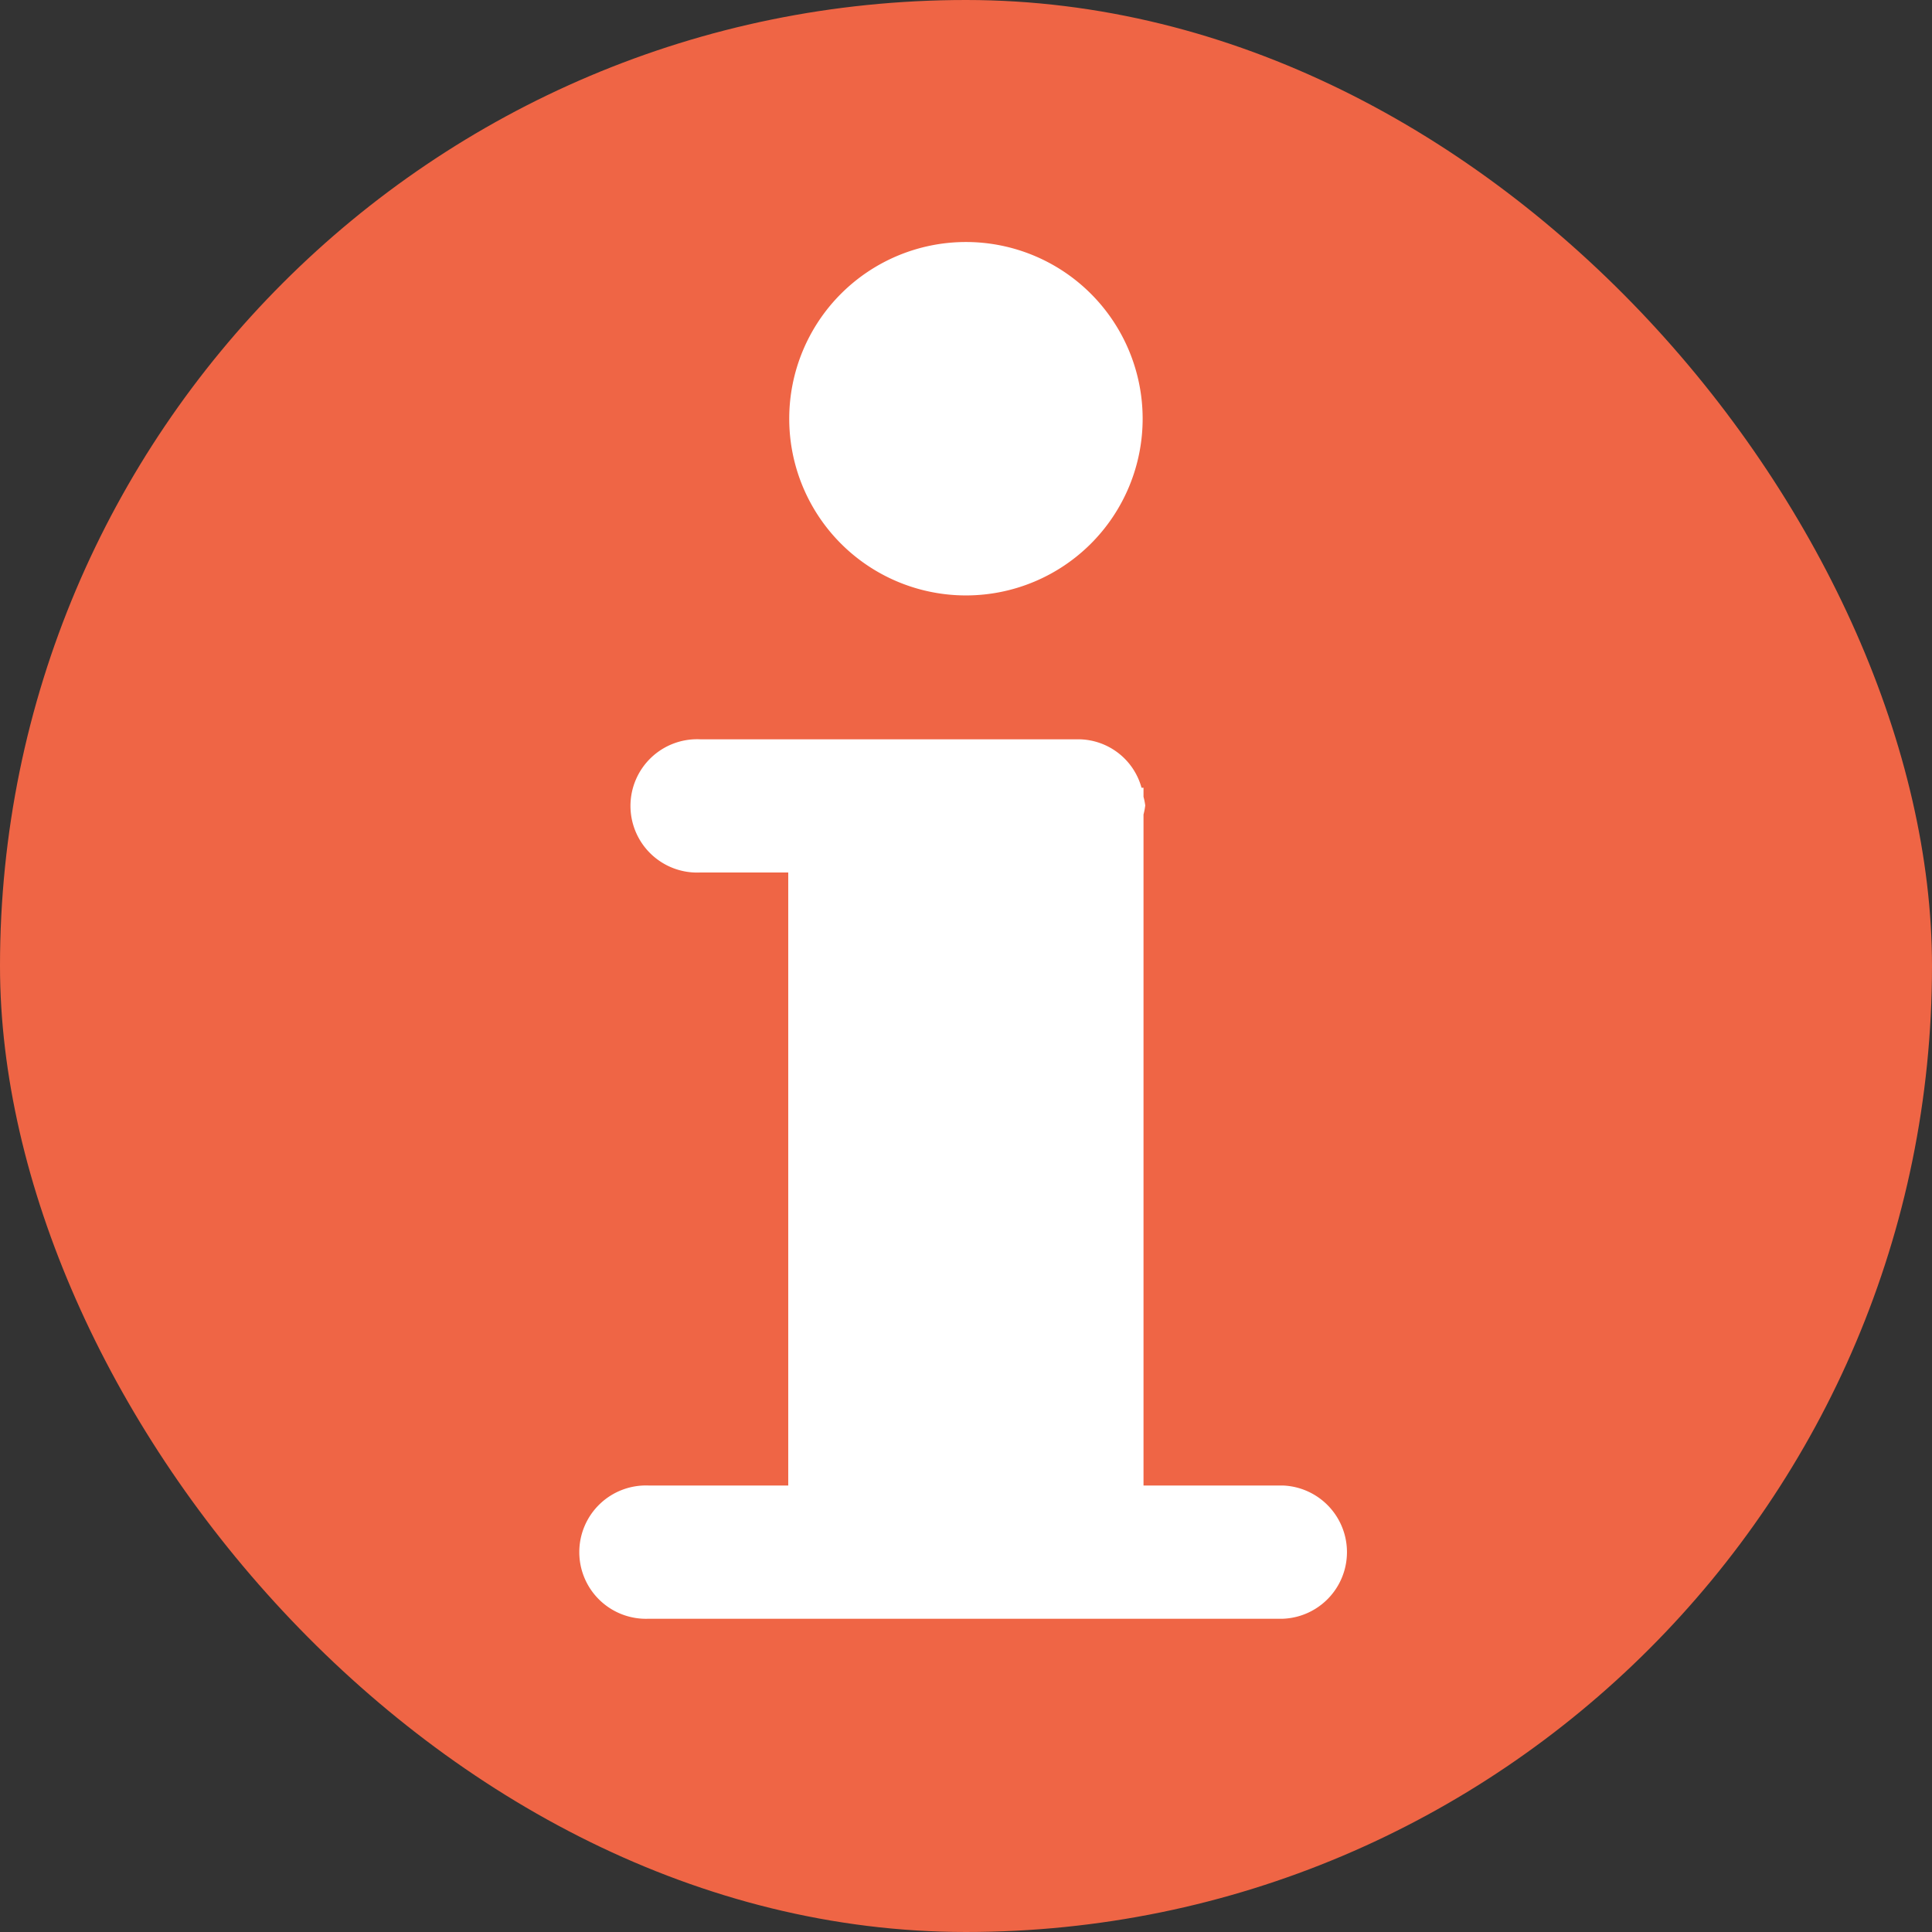 <svg xmlns="http://www.w3.org/2000/svg" width="5.5mm" height="5.5mm" viewBox="0 0 15.591 15.591">
  <rect x="0" y="0" width="15.591" height="15.591" fill="#333333" stroke="none"/>
  <rect width="15.591" height="15.591" rx="7.795" fill="#ef6545"/>
  <g>
    <path d="M10.355,11.988H9.228V6.573A.563.563,0,0,0,9.242,6.5a.542.542,0,0,0-.014-.07V6.357H9.212A.531.531,0,0,0,8.7,5.966H5.649a.538.538,0,1,0,0,1.075h.712v4.947H5.236a.538.538,0,1,0,0,1.075h5.119a.538.538,0,0,0,0-1.075Z" fill="#fff"/>
    <path d="M7.8,4.805A1.426,1.426,0,1,0,6.369,3.379,1.426,1.426,0,0,0,7.8,4.805Z" fill="#fff"/>
  </g>
</svg>
